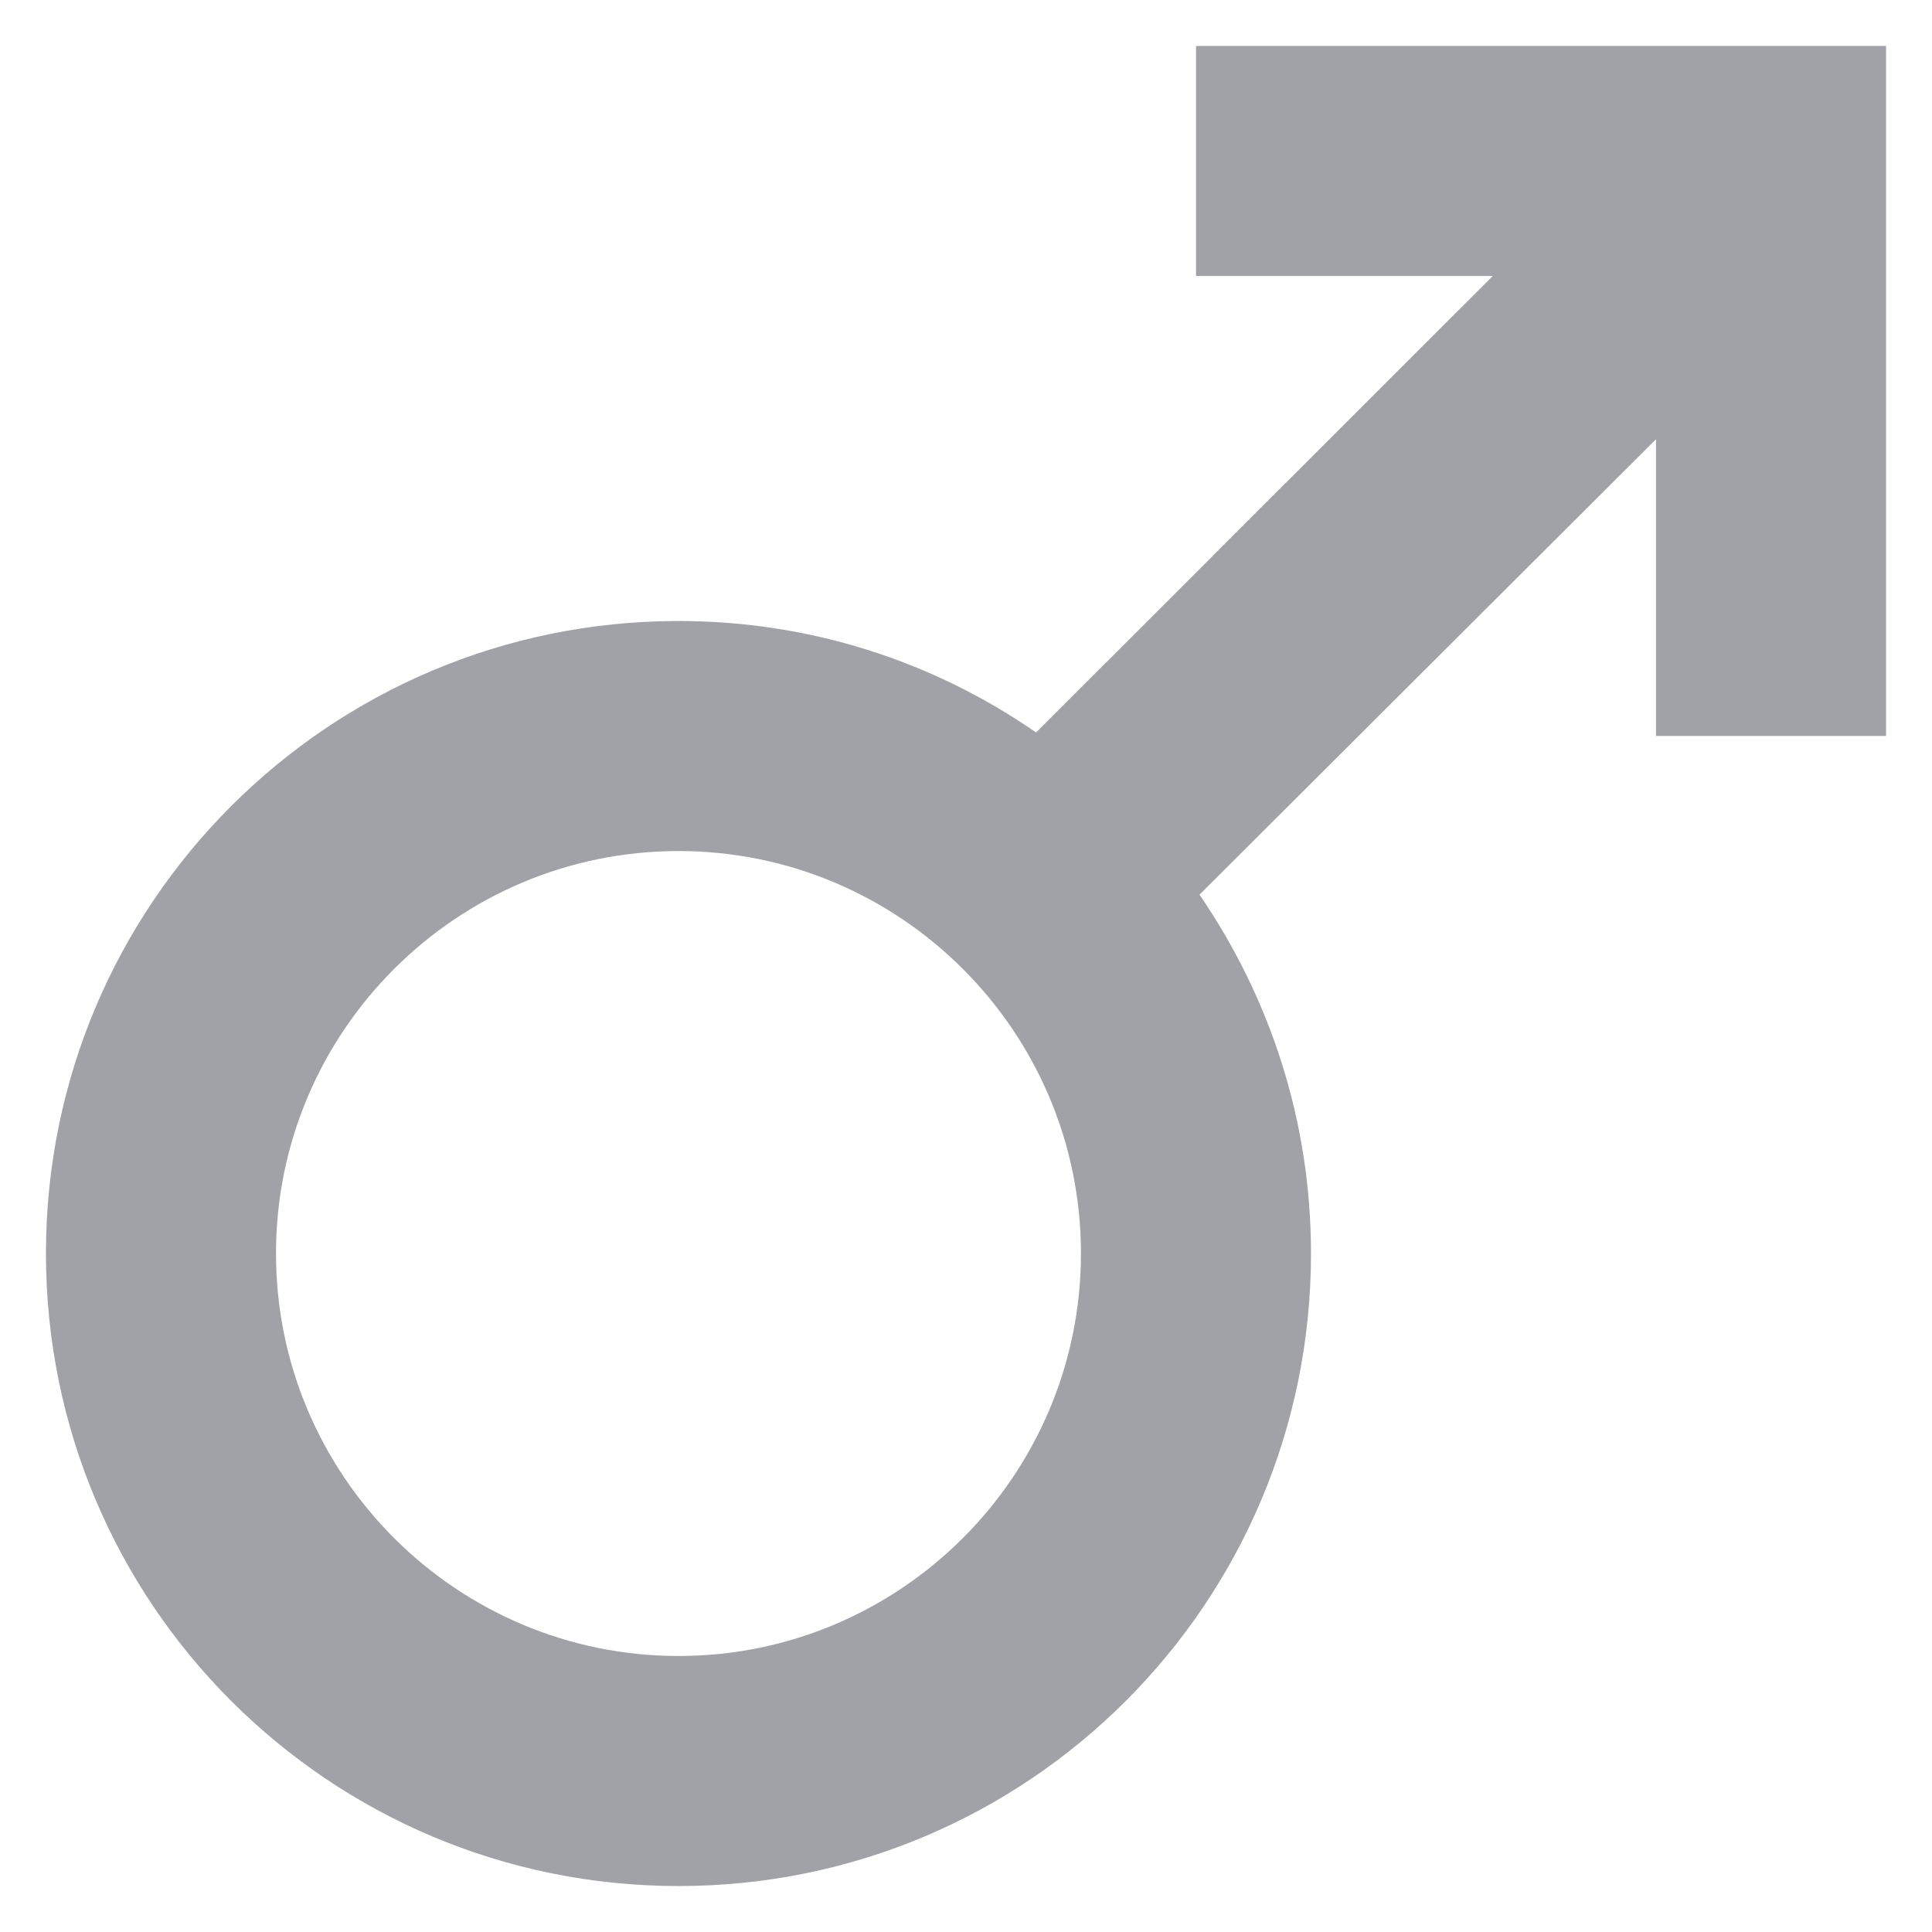 <svg width="14" height="14" viewBox="0 0 14 14" fill="none" xmlns="http://www.w3.org/2000/svg">
<path d="M4.917 6.167C6.525 6.167 7.833 7.475 7.833 9.083C7.833 10.692 6.525 12 4.917 12C3.308 12 2 10.692 2 9.083C2 7.475 3.308 6.167 4.917 6.167ZM4.917 4.5C2.383 4.5 0.333 6.55 0.333 9.083C0.333 11.617 2.383 13.667 4.917 13.667C7.45 13.667 9.5 11.617 9.5 9.083C9.5 8.117 9.2 7.225 8.692 6.483L12 3.183V5.333H13.667V0.333H8.667V2H10.817L7.508 5.308C6.775 4.8 5.883 4.5 4.917 4.5Z" fill="#A0A2A7"/>
</svg>
